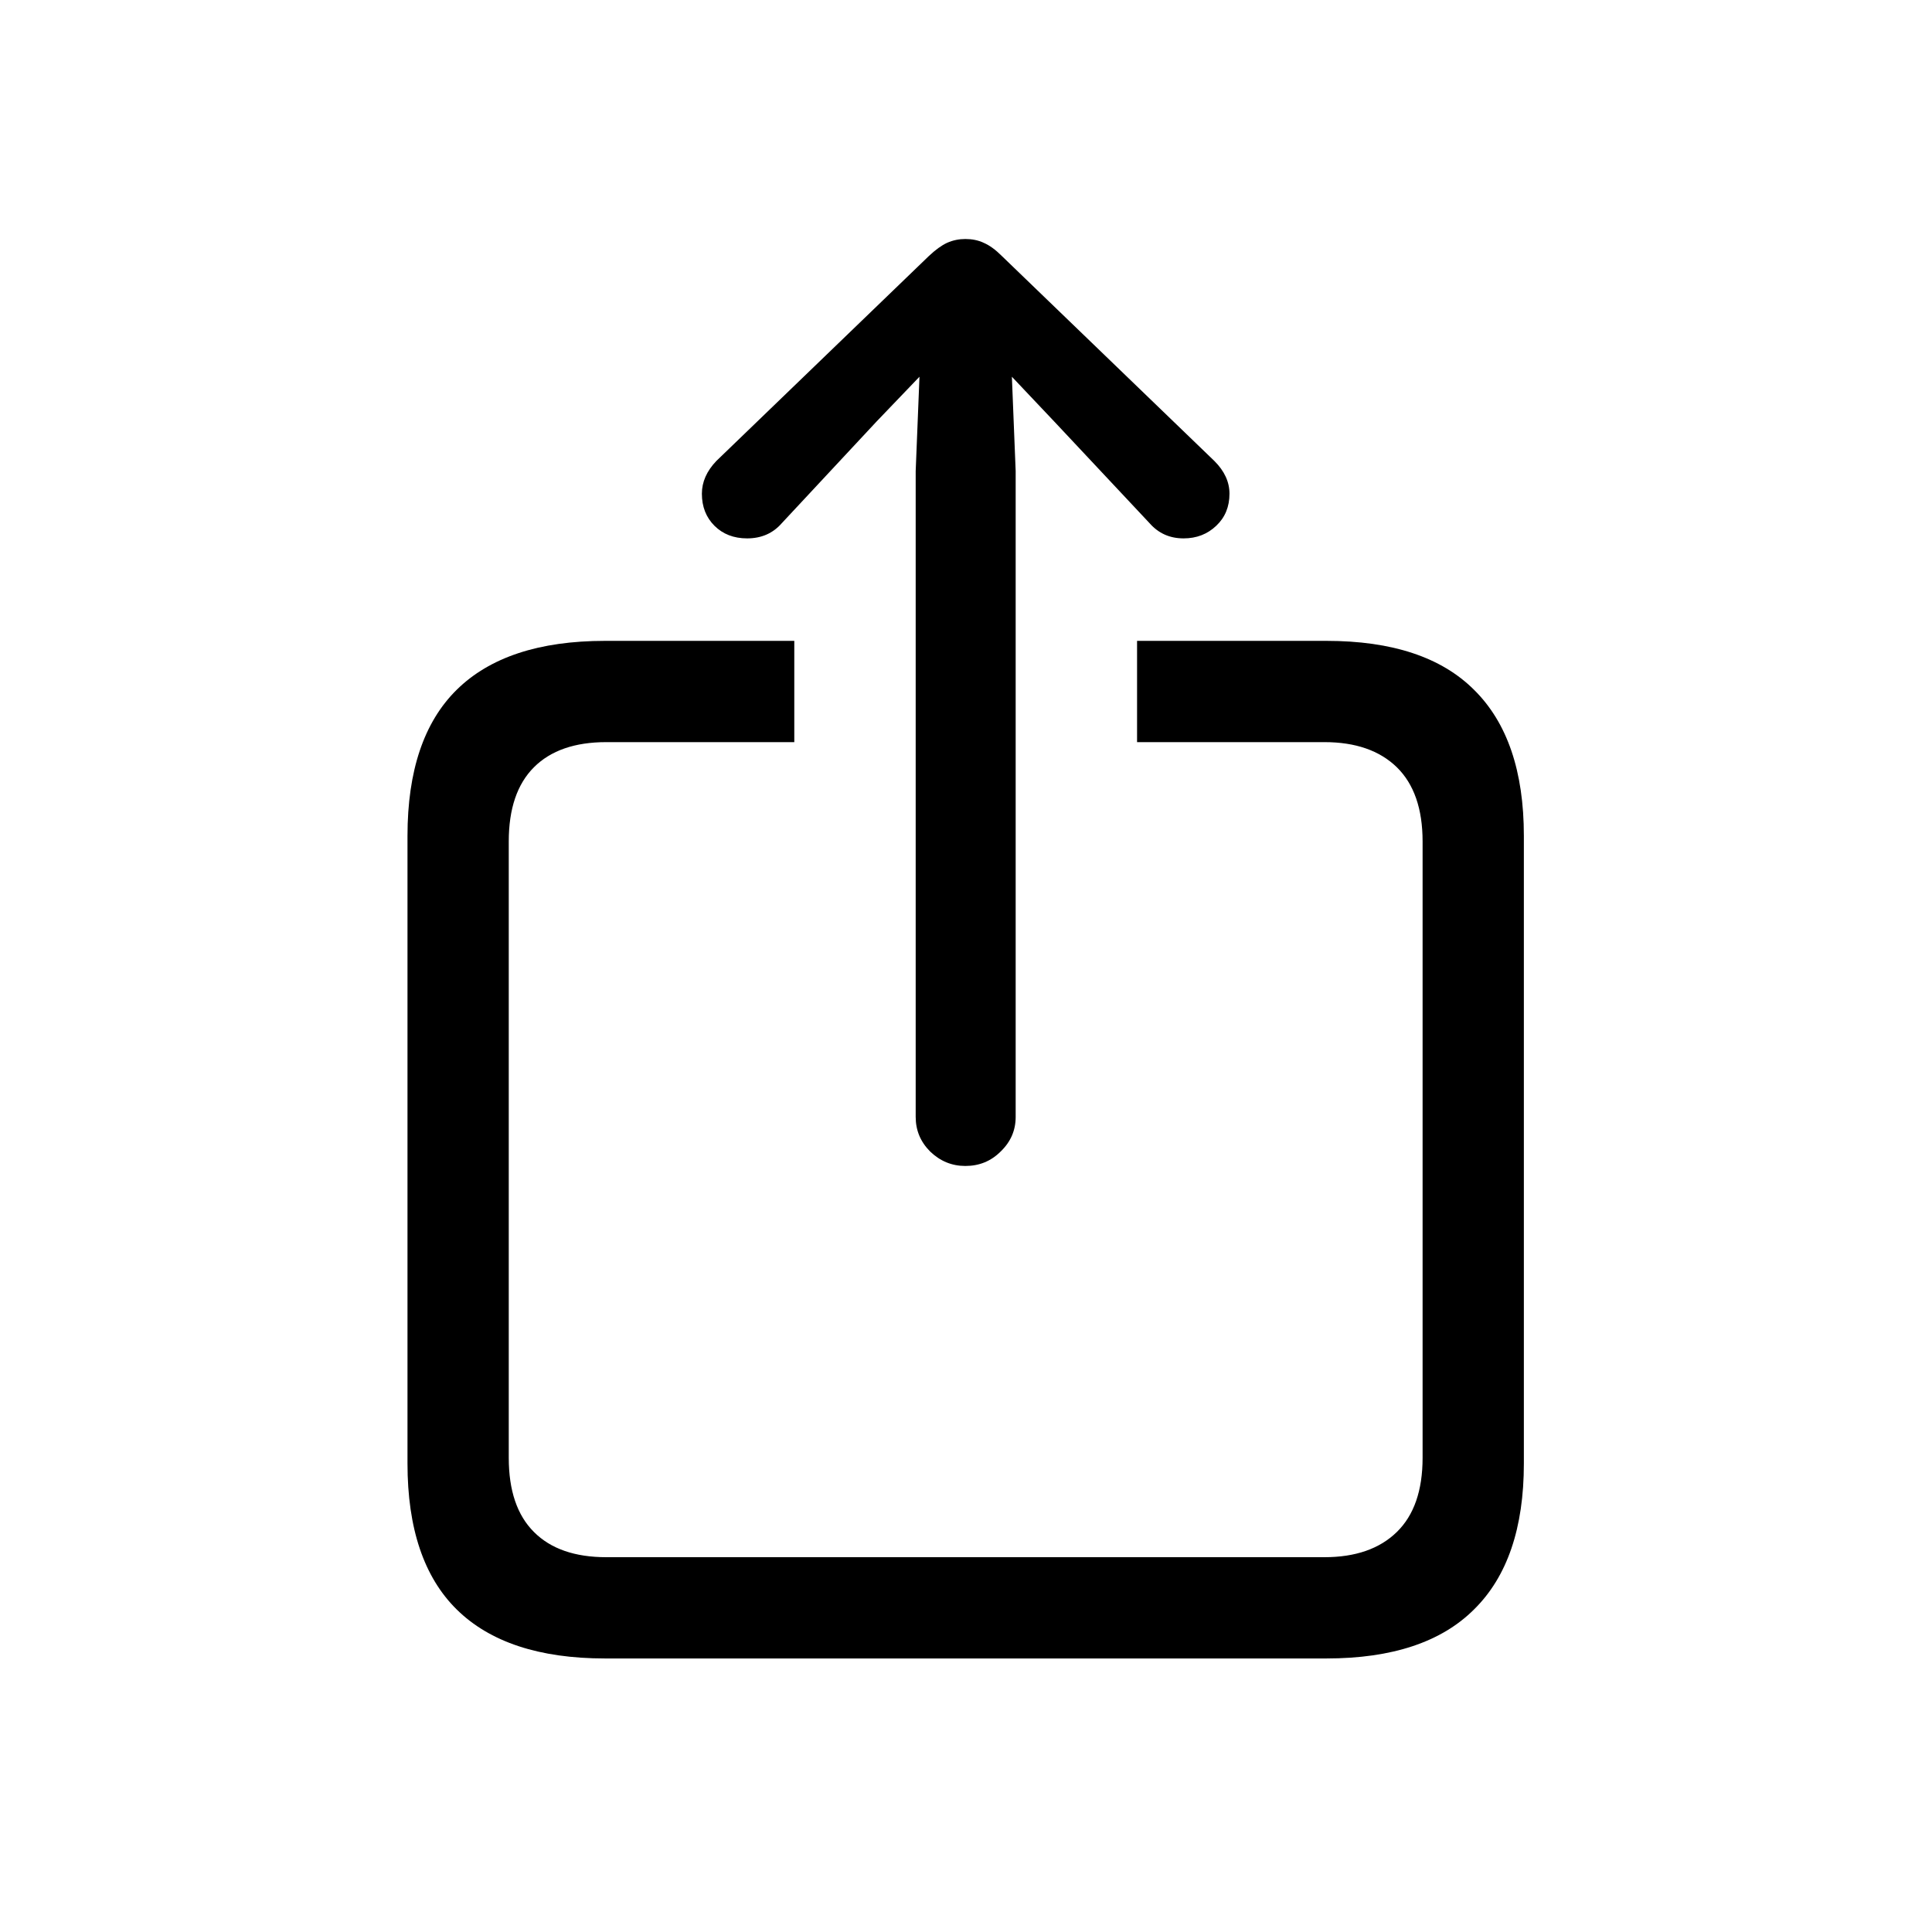 <svg width="24" height="24" viewBox="0 0 24 24" fill="none" xmlns="http://www.w3.org/2000/svg">
    <path d="M7.516 20.602C6.698 20.602 6.083 20.398 5.672 19.992C5.266 19.591 5.062 18.987 5.062 18.18V10.383C5.062 9.576 5.266 8.971 5.672 8.57C6.083 8.164 6.698 7.961 7.516 7.961H9.867V9.219H7.531C7.141 9.219 6.841 9.323 6.633 9.531C6.424 9.74 6.32 10.047 6.32 10.453V18.109C6.32 18.516 6.424 18.823 6.633 19.031C6.841 19.24 7.141 19.344 7.531 19.344H16.453C16.838 19.344 17.138 19.24 17.352 19.031C17.565 18.823 17.672 18.516 17.672 18.109V10.453C17.672 10.047 17.565 9.74 17.352 9.531C17.138 9.323 16.838 9.219 16.453 9.219H14.125V7.961H16.477C17.294 7.961 17.906 8.164 18.312 8.57C18.724 8.977 18.93 9.581 18.93 10.383V18.18C18.93 18.982 18.724 19.586 18.312 19.992C17.906 20.398 17.294 20.602 16.477 20.602H7.516ZM11.992 14.484C11.825 14.484 11.68 14.425 11.555 14.305C11.435 14.185 11.375 14.042 11.375 13.875V5.852L11.422 4.68L10.891 5.234L9.711 6.5C9.602 6.625 9.458 6.688 9.281 6.688C9.115 6.688 8.979 6.635 8.875 6.531C8.771 6.427 8.719 6.294 8.719 6.133C8.719 5.987 8.779 5.852 8.898 5.727L11.539 3.18C11.622 3.102 11.698 3.047 11.766 3.016C11.838 2.984 11.914 2.969 11.992 2.969C12.075 2.969 12.151 2.984 12.219 3.016C12.292 3.047 12.367 3.102 12.445 3.18L15.086 5.727C15.211 5.852 15.273 5.987 15.273 6.133C15.273 6.294 15.219 6.427 15.109 6.531C15 6.635 14.865 6.688 14.703 6.688C14.531 6.688 14.391 6.625 14.281 6.5L13.094 5.234L12.57 4.68L12.617 5.852V13.875C12.617 14.042 12.555 14.185 12.43 14.305C12.31 14.425 12.164 14.484 11.992 14.484Z" fill="black"/>
</svg>

